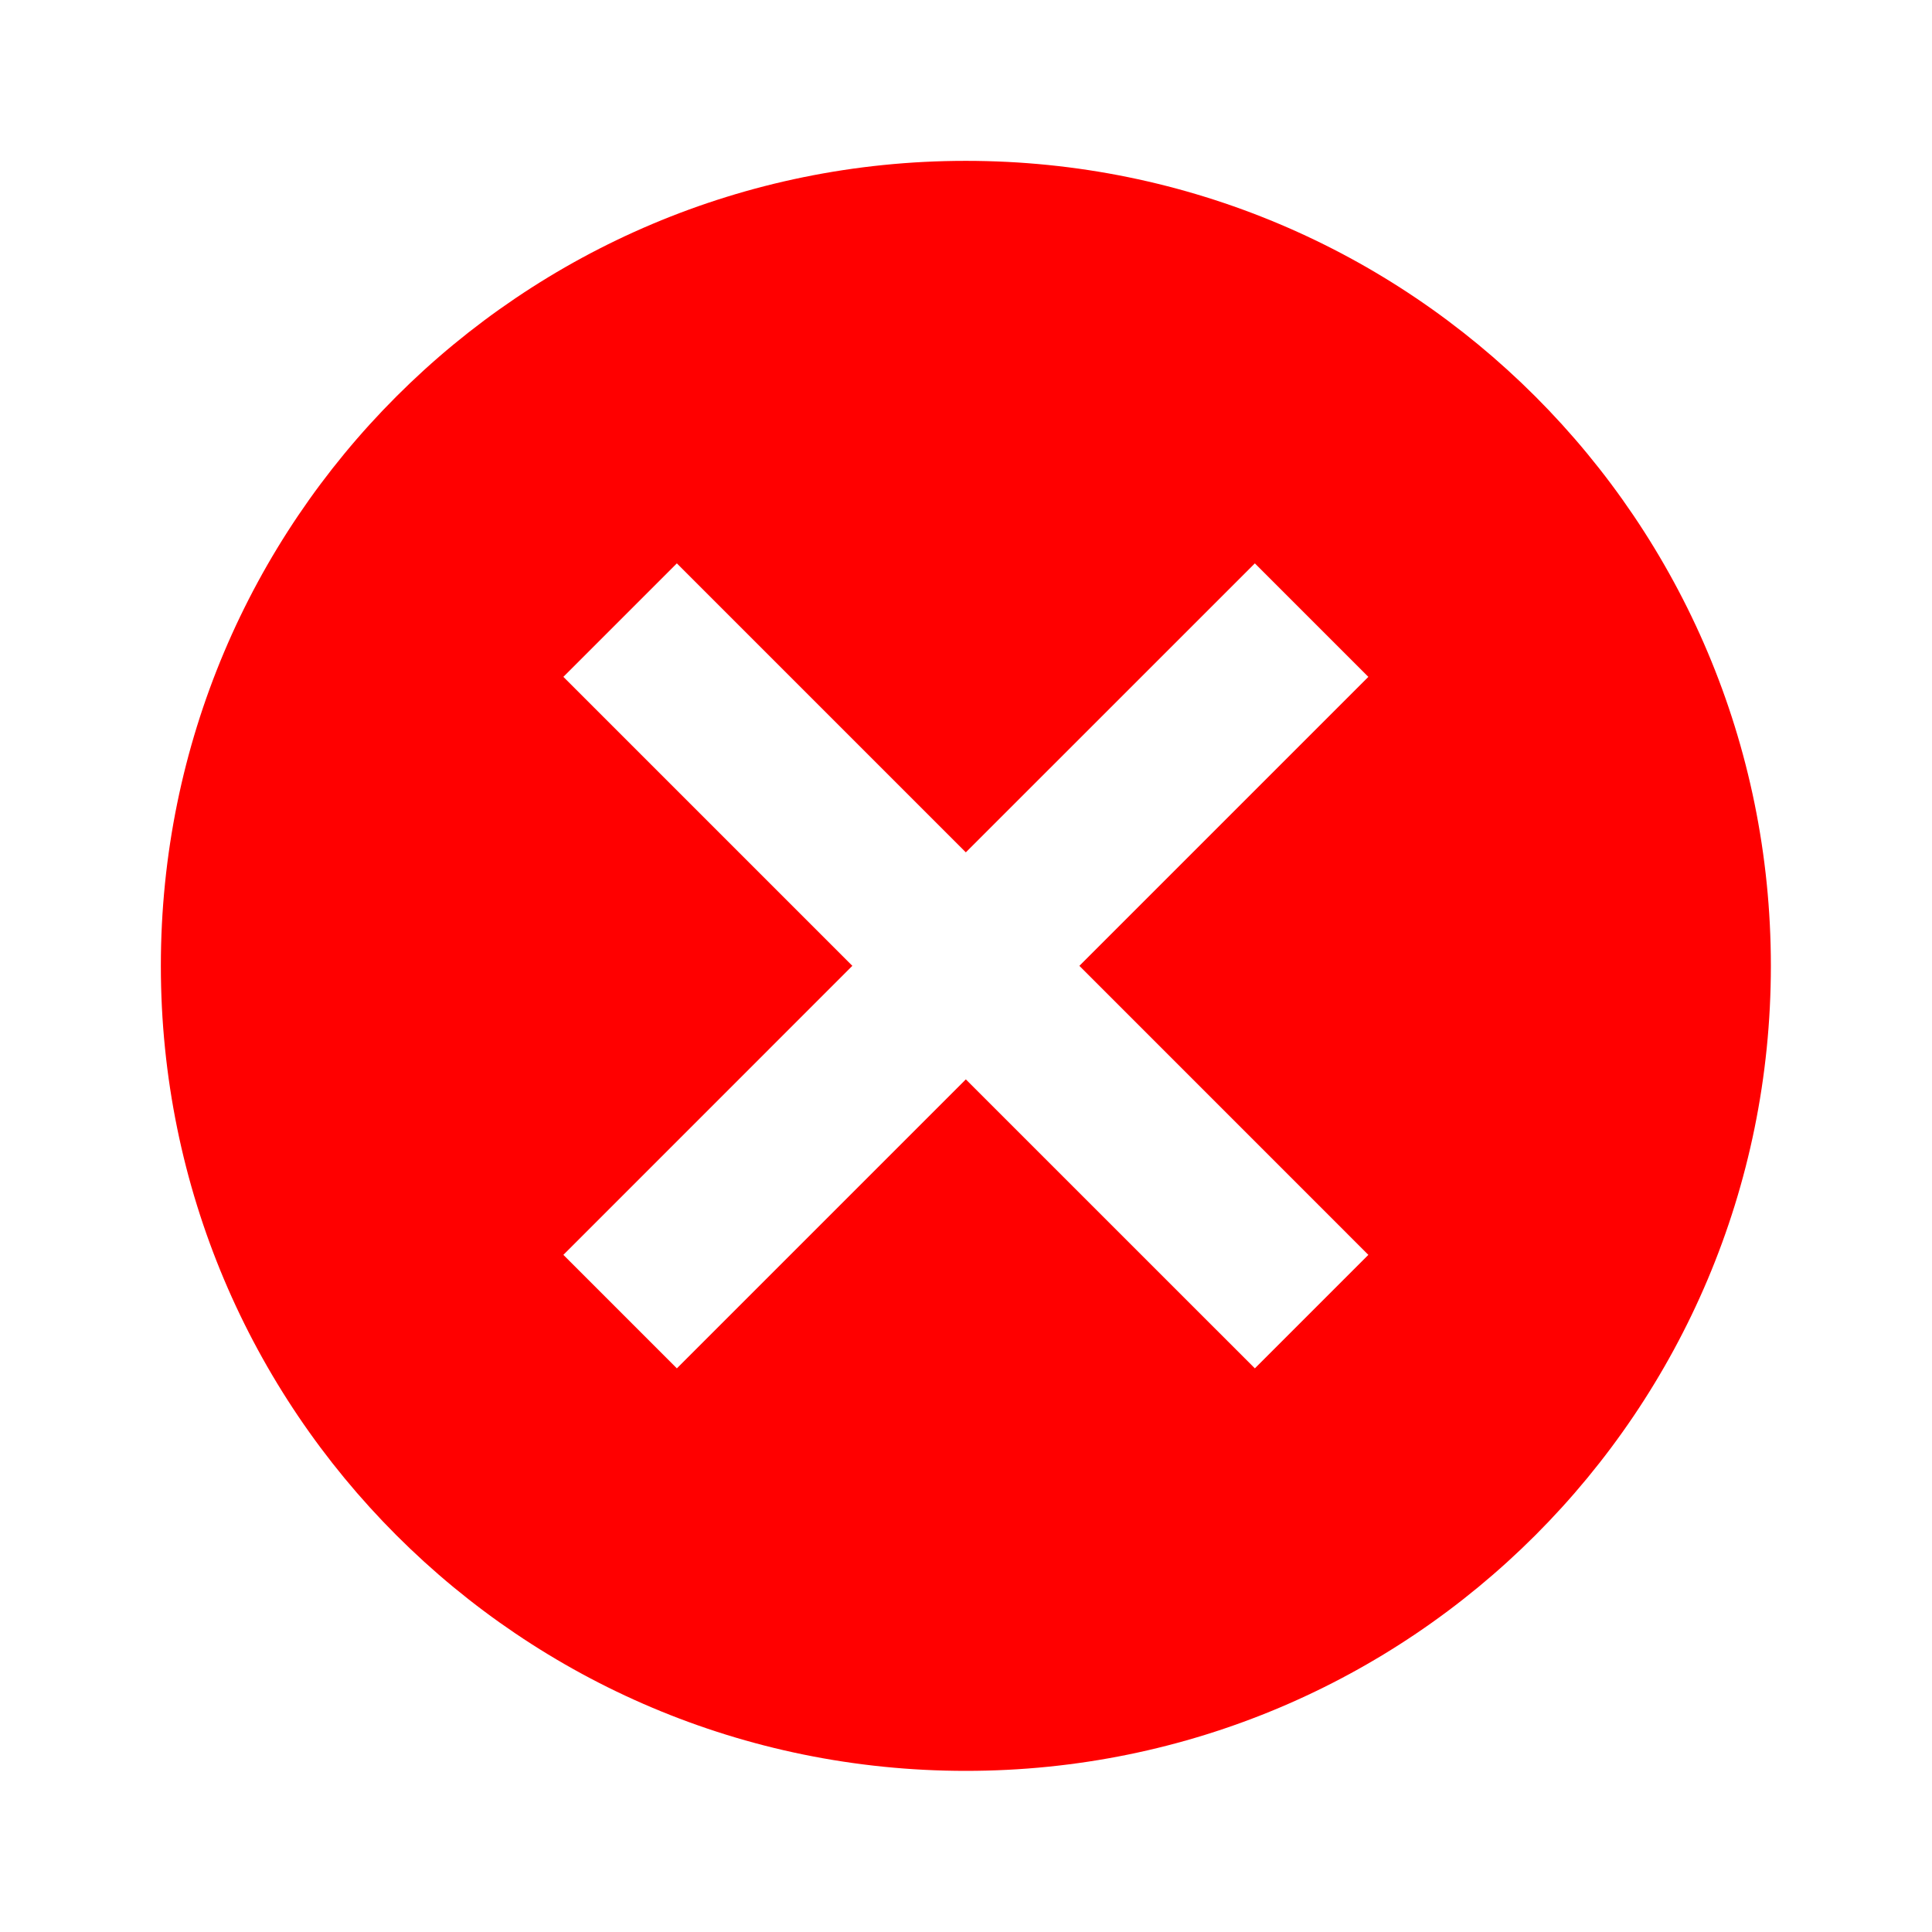 <svg width="35" height="35" viewBox="0 0 35 35" fill="none" xmlns="http://www.w3.org/2000/svg">
<g clip-path="url(#clip0_1463_1111)">
<path d="M17.497 2.914C9.433 2.914 2.914 9.433 2.914 17.497C2.914 25.562 9.433 32.081 17.497 32.081C25.562 32.081 32.081 25.562 32.081 17.497C32.081 9.433 25.562 2.914 17.497 2.914ZM24.789 22.733L22.733 24.789L17.497 19.554L12.262 24.789L10.206 22.733L15.441 17.497L10.206 12.262L12.262 10.206L17.497 15.441L22.733 10.206L24.789 12.262L19.554 17.497L24.789 22.733Z" fill="#FF0000"/>
</g>
<defs>
<clipPath id="clip0_1463_1111">
<rect width="35" height="35" fill="white"/>
</clipPath>
</defs>
</svg>
